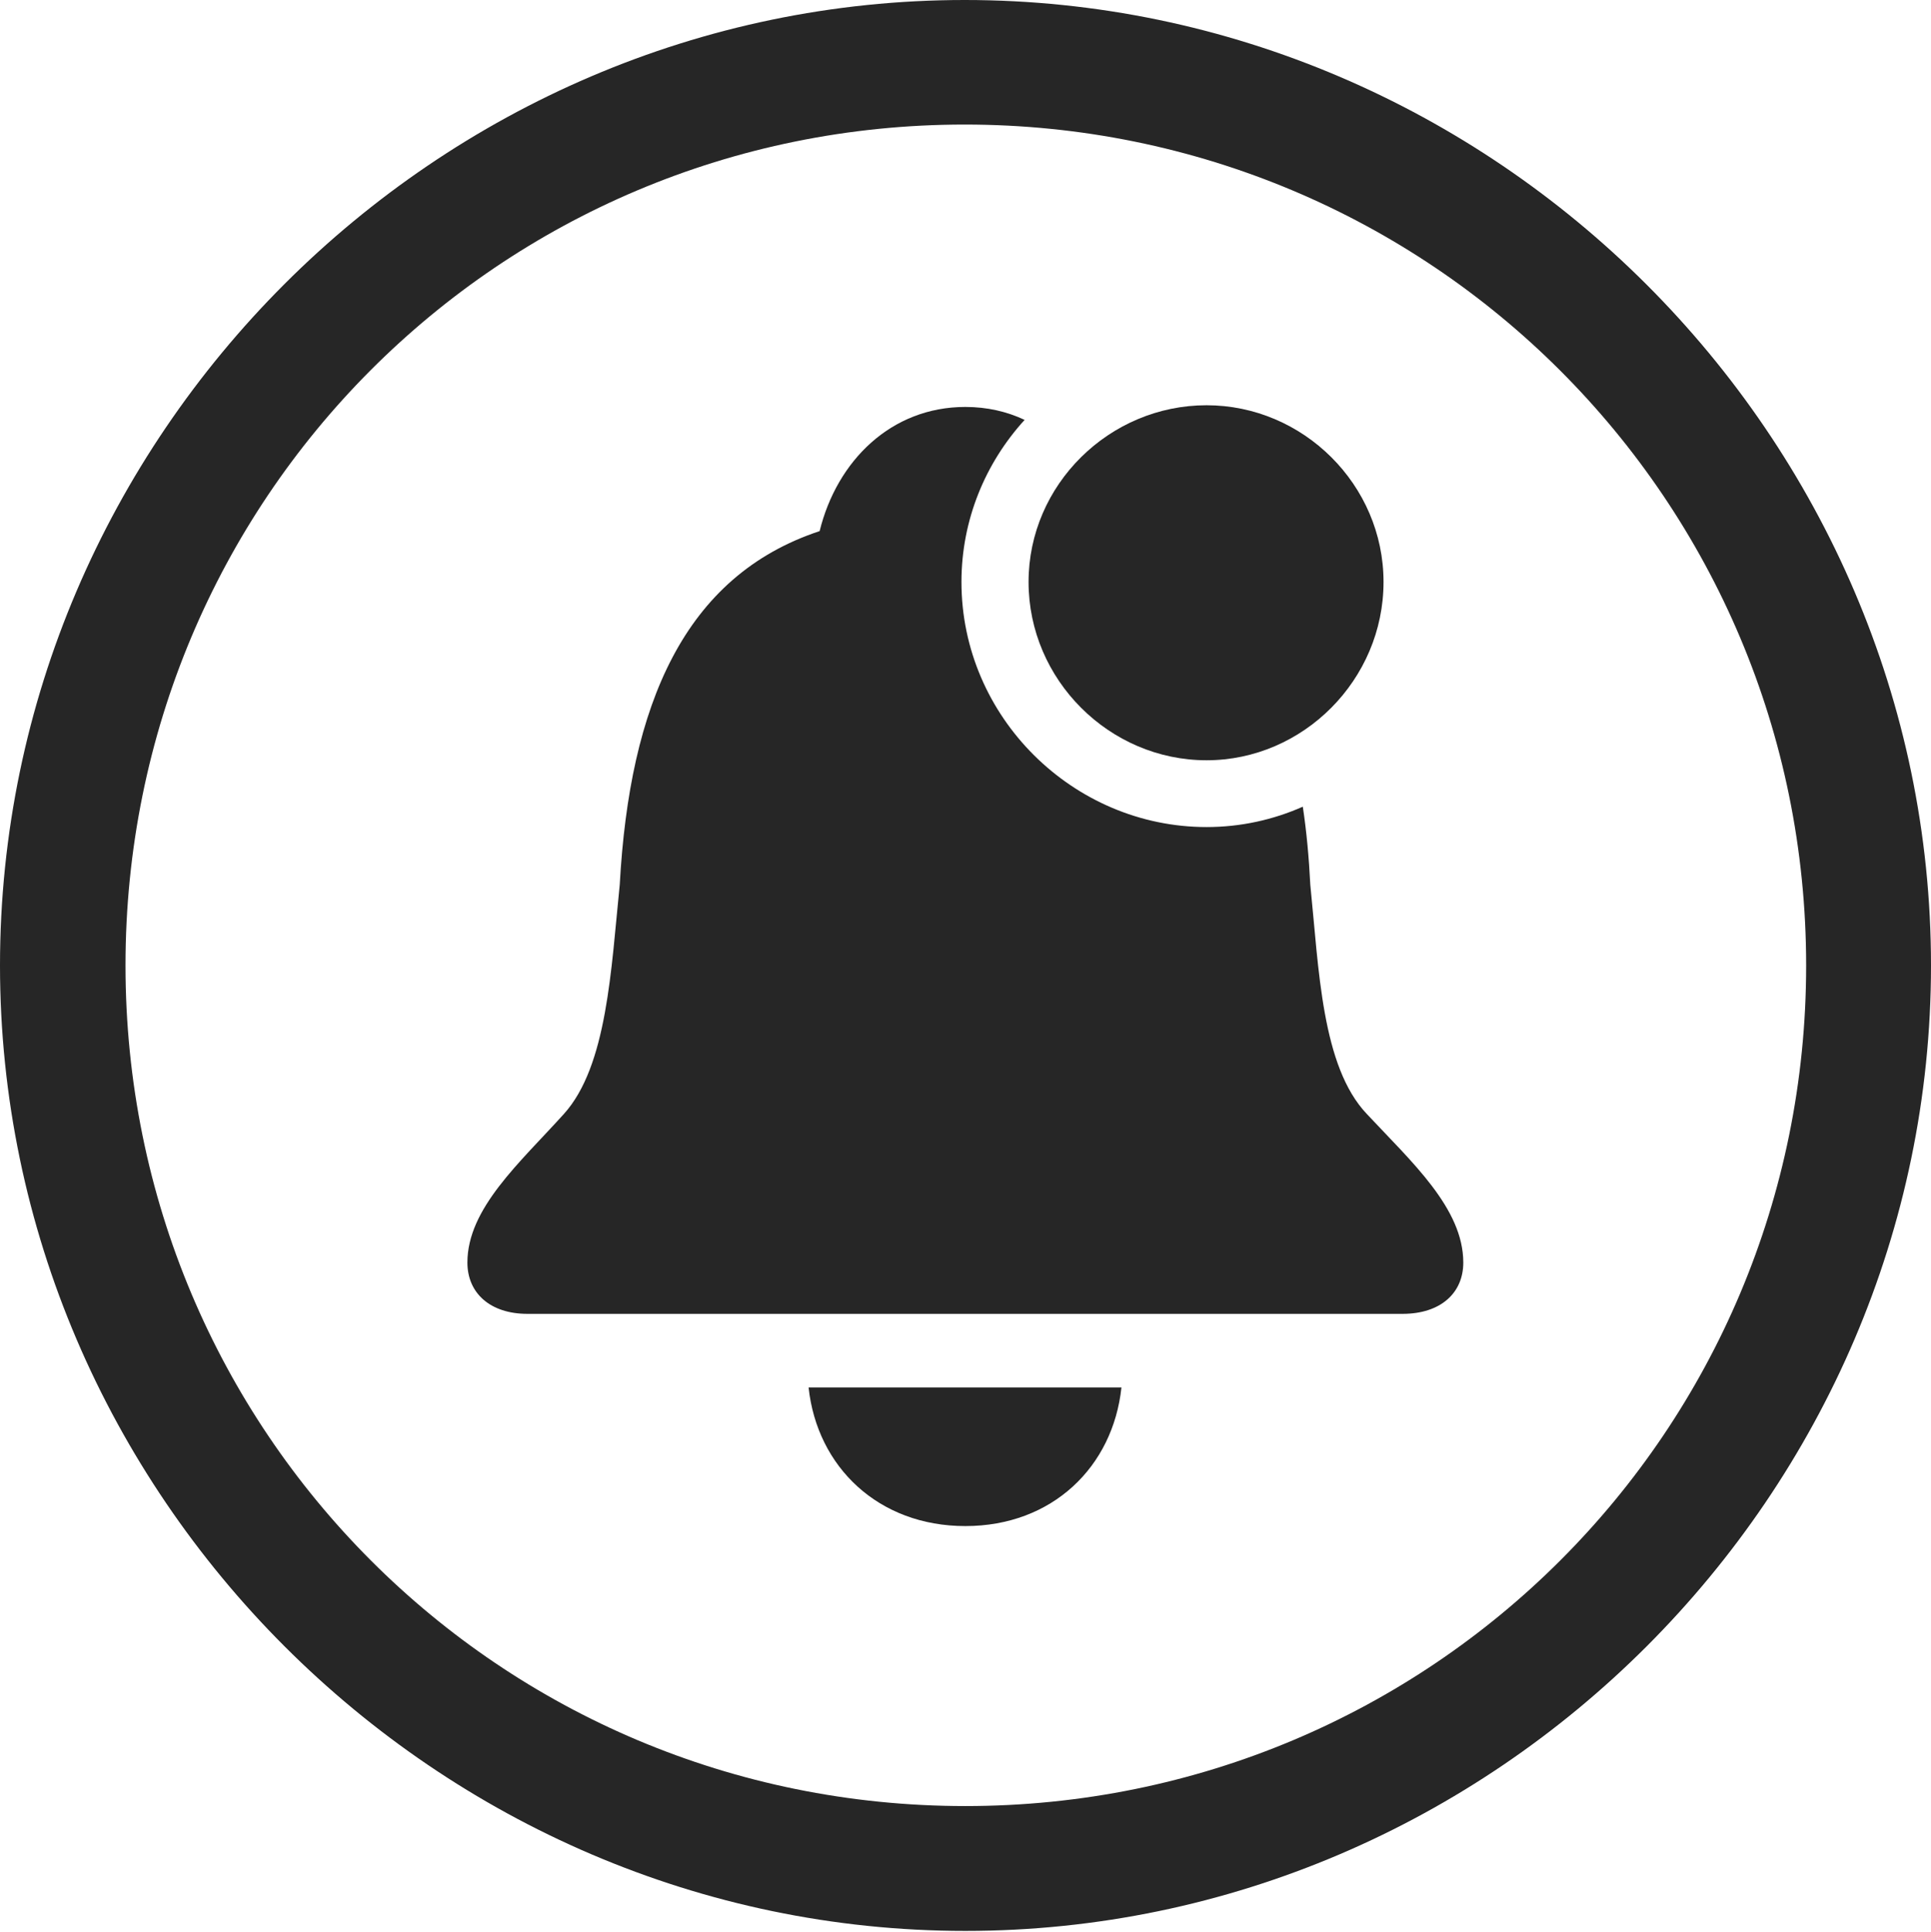 <?xml version="1.0" encoding="UTF-8"?>
<!--Generator: Apple Native CoreSVG 232.5-->
<!DOCTYPE svg
PUBLIC "-//W3C//DTD SVG 1.1//EN"
       "http://www.w3.org/Graphics/SVG/1.1/DTD/svg11.dtd">
<svg version="1.1" xmlns="http://www.w3.org/2000/svg" xmlns:xlink="http://www.w3.org/1999/xlink" width="97.96" height="97.993">
 <g>
  <rect height="97.993" opacity="0" width="97.96" x="0" y="0"/>
  <path d="M97.96 48.972C97.96 75.776 75.825 97.944 48.972 97.944C22.169 97.944 0 75.776 0 48.972C0 22.135 22.135 0 48.938 0C75.791 0 97.96 22.135 97.96 48.972ZM6.367 48.972C6.367 72.594 25.35 91.611 48.972 91.611C72.594 91.611 91.626 72.594 91.626 48.972C91.626 25.35 72.561 6.318 48.938 6.318C25.316 6.318 6.367 25.35 6.367 48.972Z" fill="#000000" fill-opacity="0.85"/>
  <path d="M48.972 77.409C44.564 77.409 41.452 74.41 41.02 70.379L56.891 70.379C56.459 74.41 53.38 77.409 48.972 77.409ZM51.979 21.299C49.991 23.479 48.775 26.365 48.775 29.519C48.775 36.373 54.437 41.952 61.209 41.952C62.937 41.952 64.59 41.585 66.092 40.919C66.281 42.171 66.403 43.496 66.472 44.881C66.909 49.153 67.043 54.086 69.337 56.504C71.62 58.946 74.233 61.293 74.233 64.043C74.233 65.584 73.086 66.644 71.153 66.644L26.758 66.644C24.858 66.644 23.711 65.584 23.711 64.043C23.711 61.293 26.373 58.98 28.607 56.504C30.804 54.07 31.002 49.153 31.439 44.881C31.94 35.737 34.709 29.214 41.58 26.94C42.458 23.368 45.214 20.642 48.972 20.642C50.071 20.642 51.081 20.875 51.979 21.299Z" fill="#000000" fill-opacity="0.85"/>
  <path d="M61.209 38.564C66.106 38.564 70.187 34.482 70.187 29.519C70.187 24.588 66.106 20.556 61.209 20.556C56.279 20.556 52.179 24.588 52.179 29.519C52.179 34.482 56.279 38.564 61.209 38.564Z" fill="#000000" fill-opacity="0.85"/>
 </g>
</svg>
